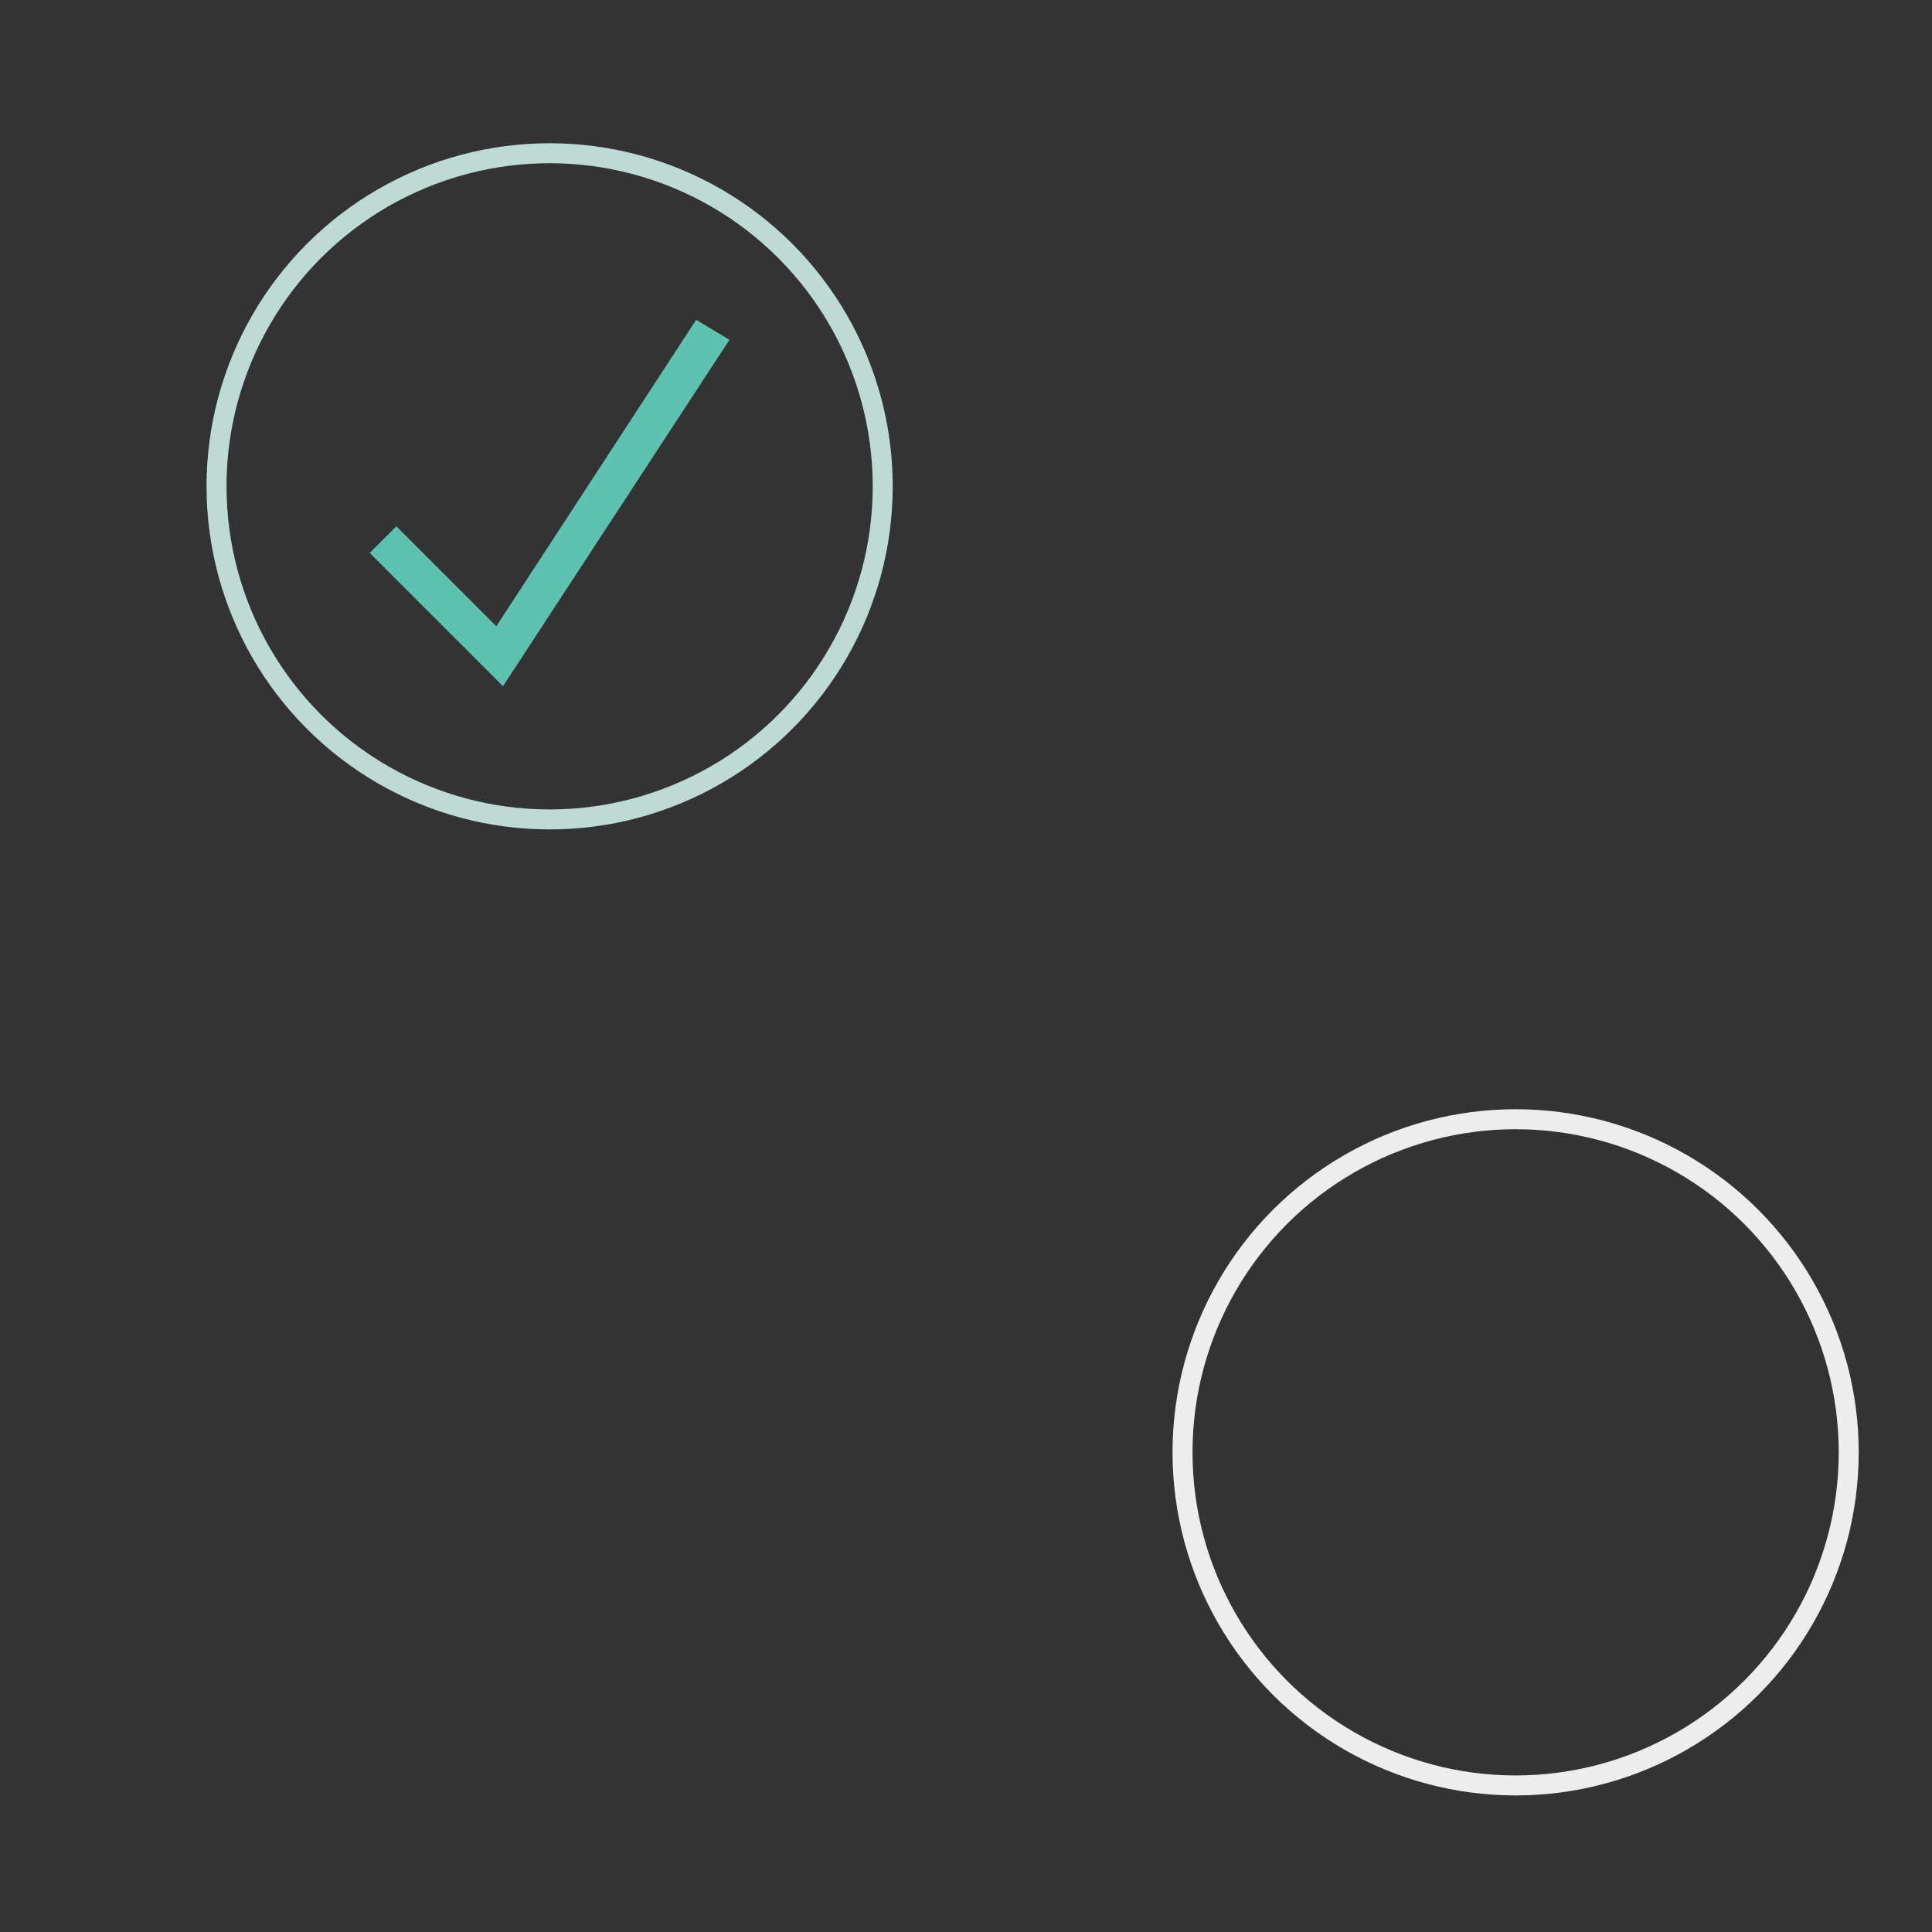 <?xml version="1.0" encoding="utf-8"?><svg width="100" height="100" viewBox="0 0 100 100" xmlns="http://www.w3.org/2000/svg" xmlns:xlink="http://www.w3.org/1999/xlink"><rect x="0" y="0" width="100" height="100" fill="#333333" stroke="none"/><svg width="50" height="50" viewBox="-15 -23 110 145" id="done"><circle cx="50" cy="50" r="50" fill="none" stroke="#bddad5" stroke-width="3"/><path fill="#5dc2af" d="M72 25L42 71 27 56l-4 4 20 20 34-52z"/></svg><svg width="50" height="50" viewBox="-15 -23 110 145" id="undone" x="50" y="50"><circle cx="50" cy="50" r="50" fill="none" stroke="#ededed" stroke-width="3"/></svg></svg>